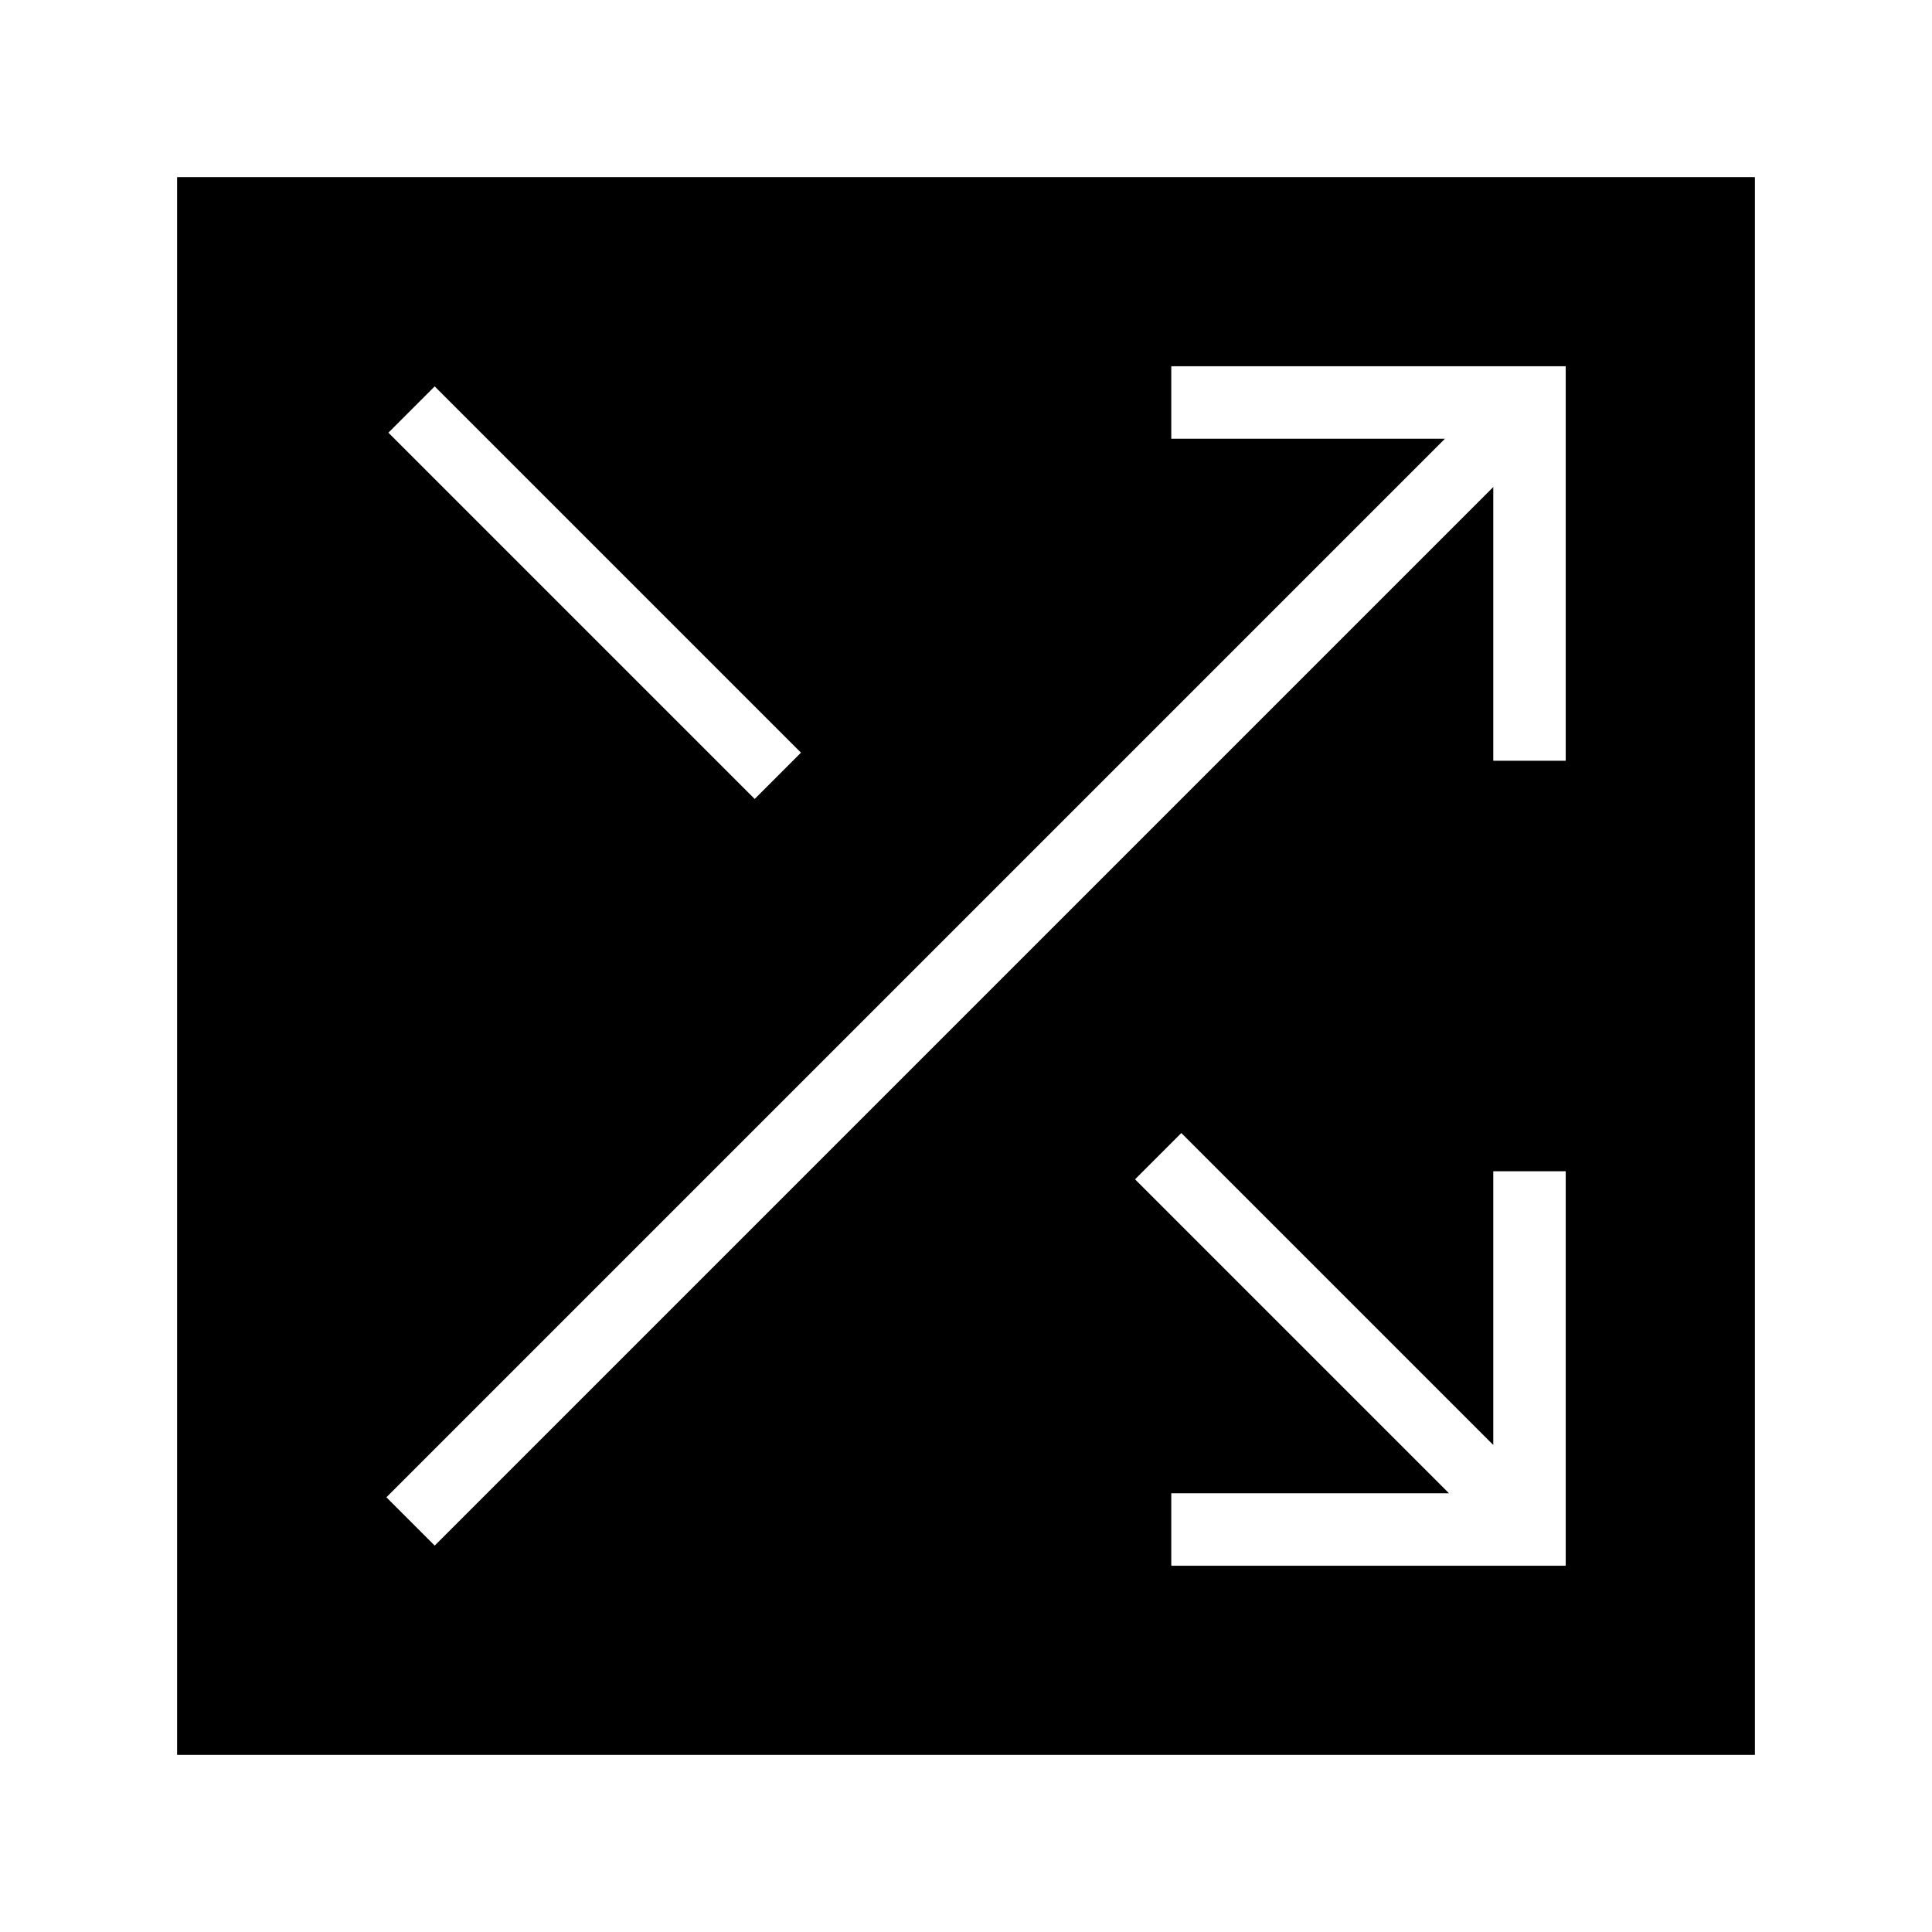 <svg xmlns="http://www.w3.org/2000/svg" height="24" width="24"><path d="M2.2 21.8V2.2H21.8V21.8ZM9.375 9.925 9.95 9.35 5.4 4.8 4.825 5.375ZM14.55 19.45H19.45V14.55H18.55V17.95L14.675 14.075L14.1 14.65L18 18.55H14.55ZM5.4 19.2 18.55 6.05V9.45H19.45V4.55H14.55V5.45H17.95L4.8 18.6Z"/></svg>